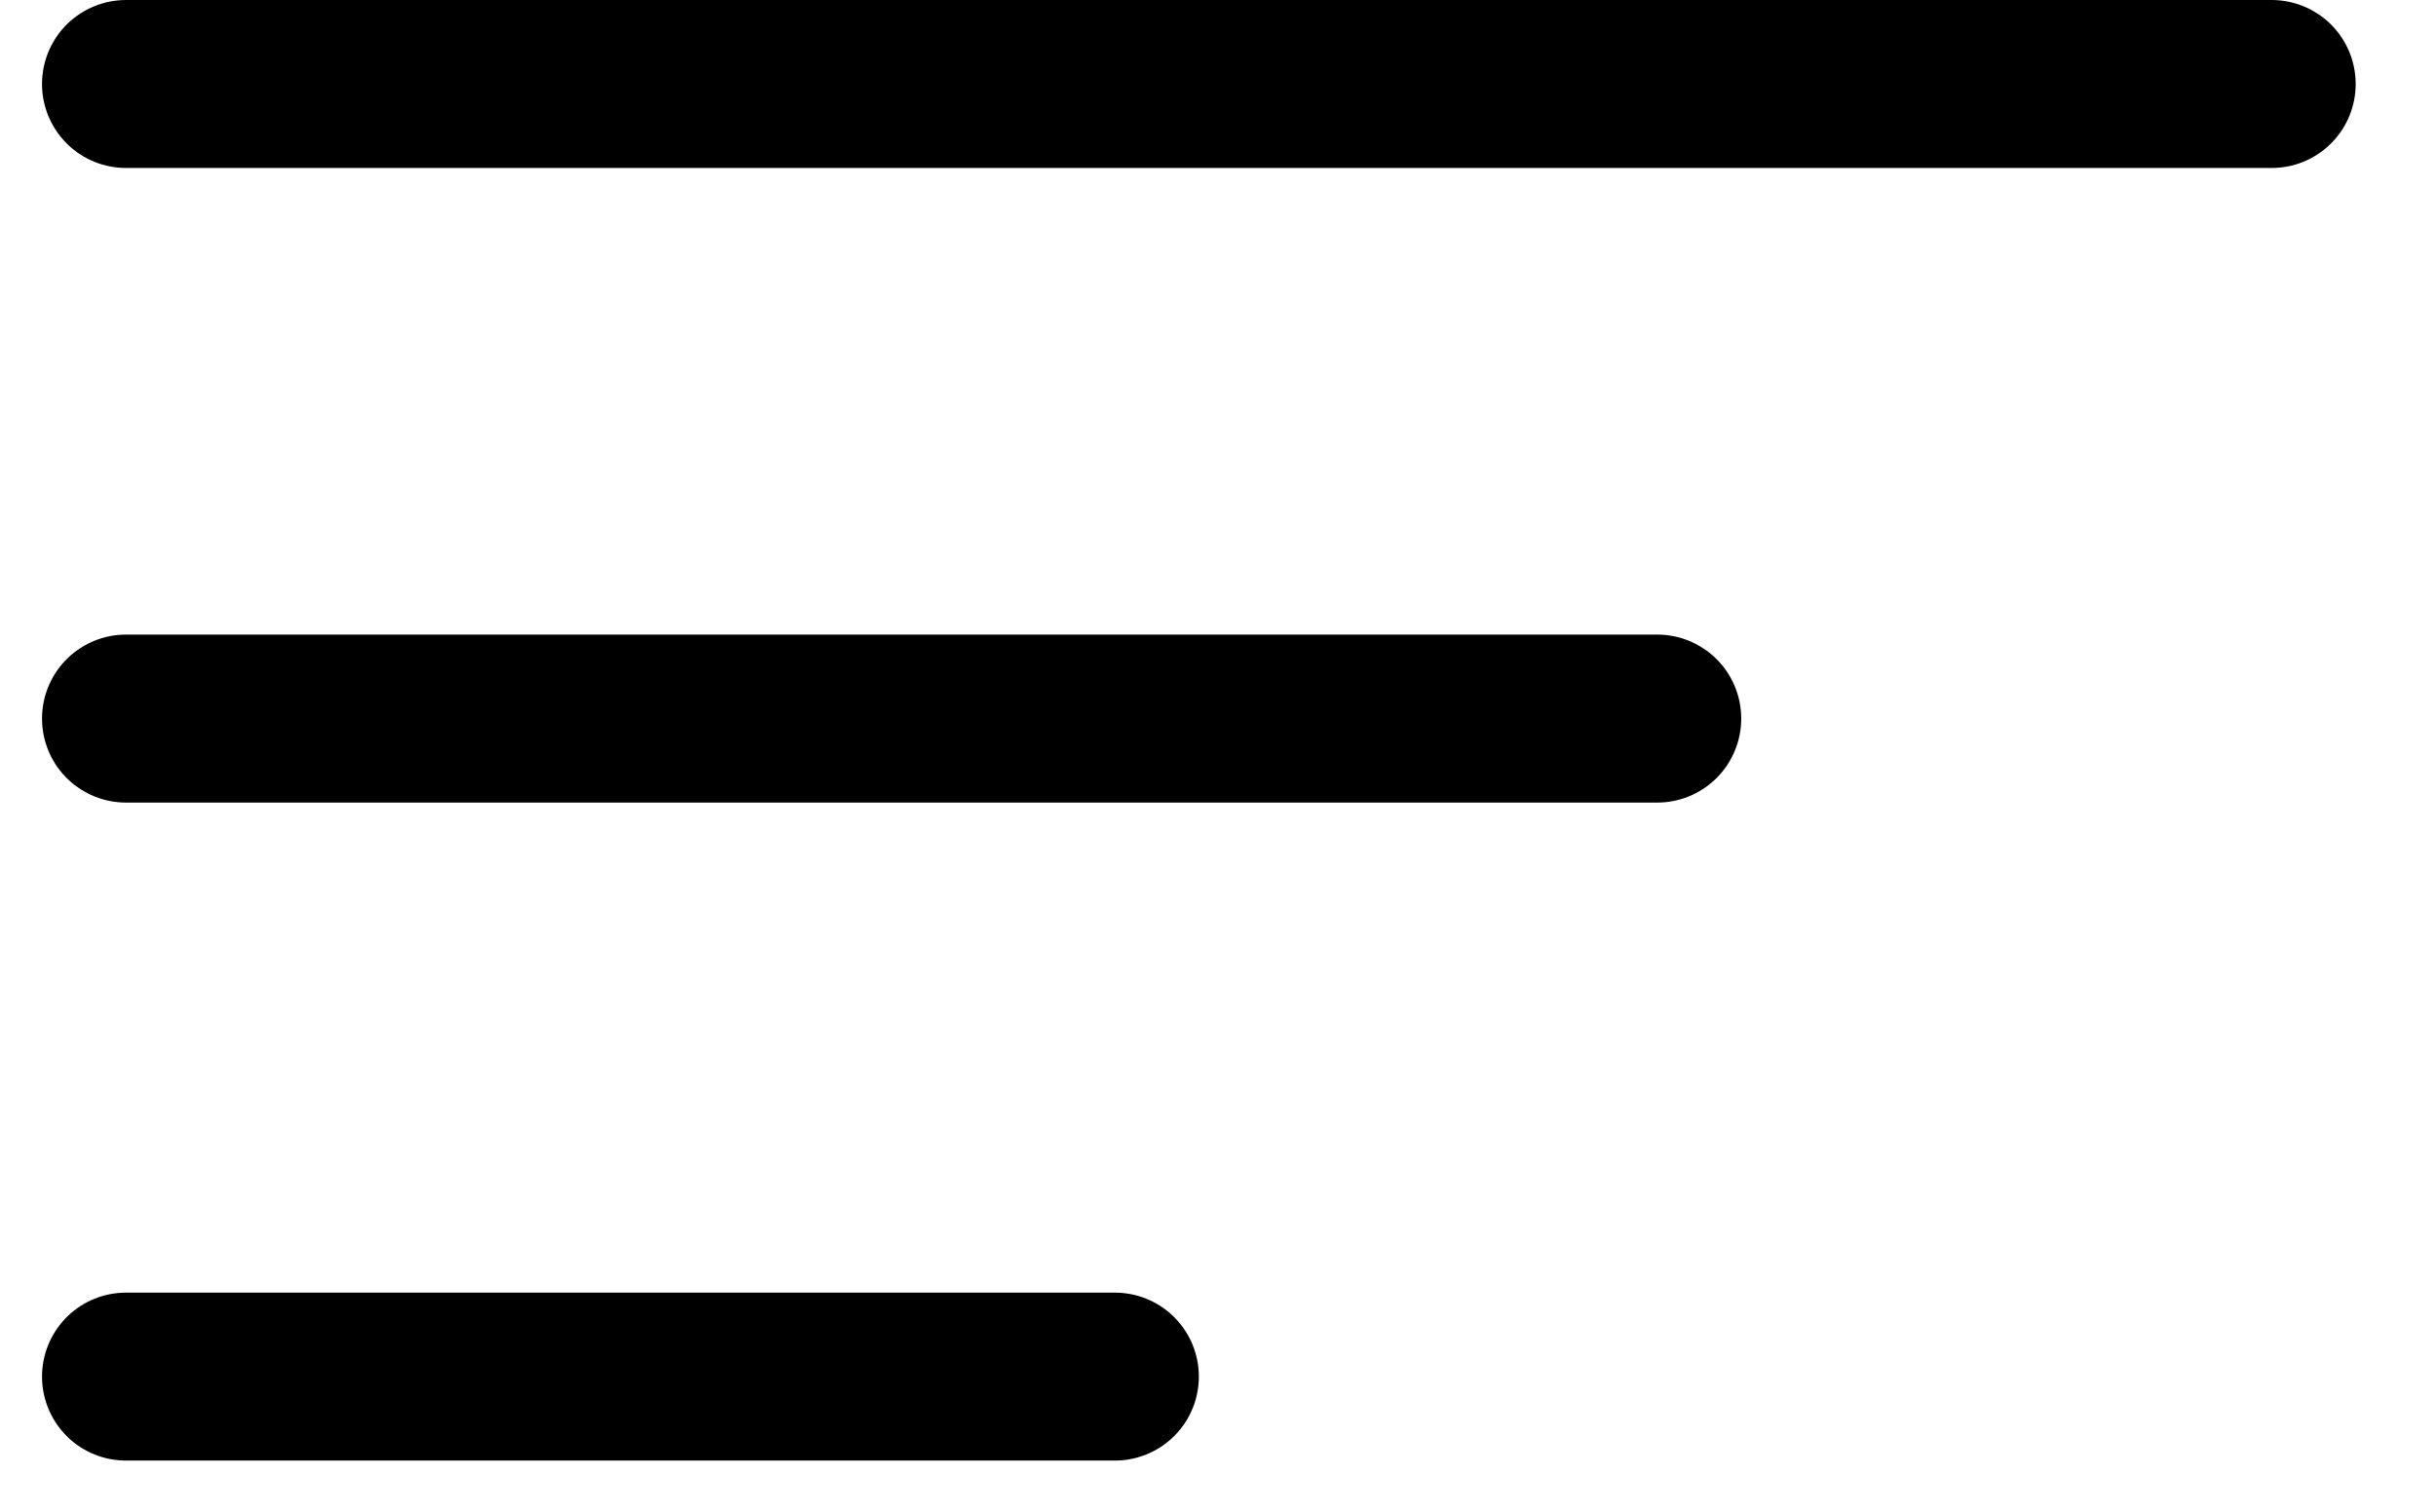 <svg fill="none" height="18" viewBox="0 0 29 18" width="29" xmlns="http://www.w3.org/2000/svg">
    <line stroke="black" stroke-linecap="round" stroke-width="2" x1="1.5" x2="27.044" y1="1" y2="1" />
    <line stroke="black" stroke-linecap="round" stroke-width="2" x1="1.5" x2="19.729" y1="8.556" y2="8.556" />
    <line stroke="black" stroke-linecap="round" stroke-width="2" x1="1.5" x2="13.272" y1="16.391" y2="16.391" />
</svg>
